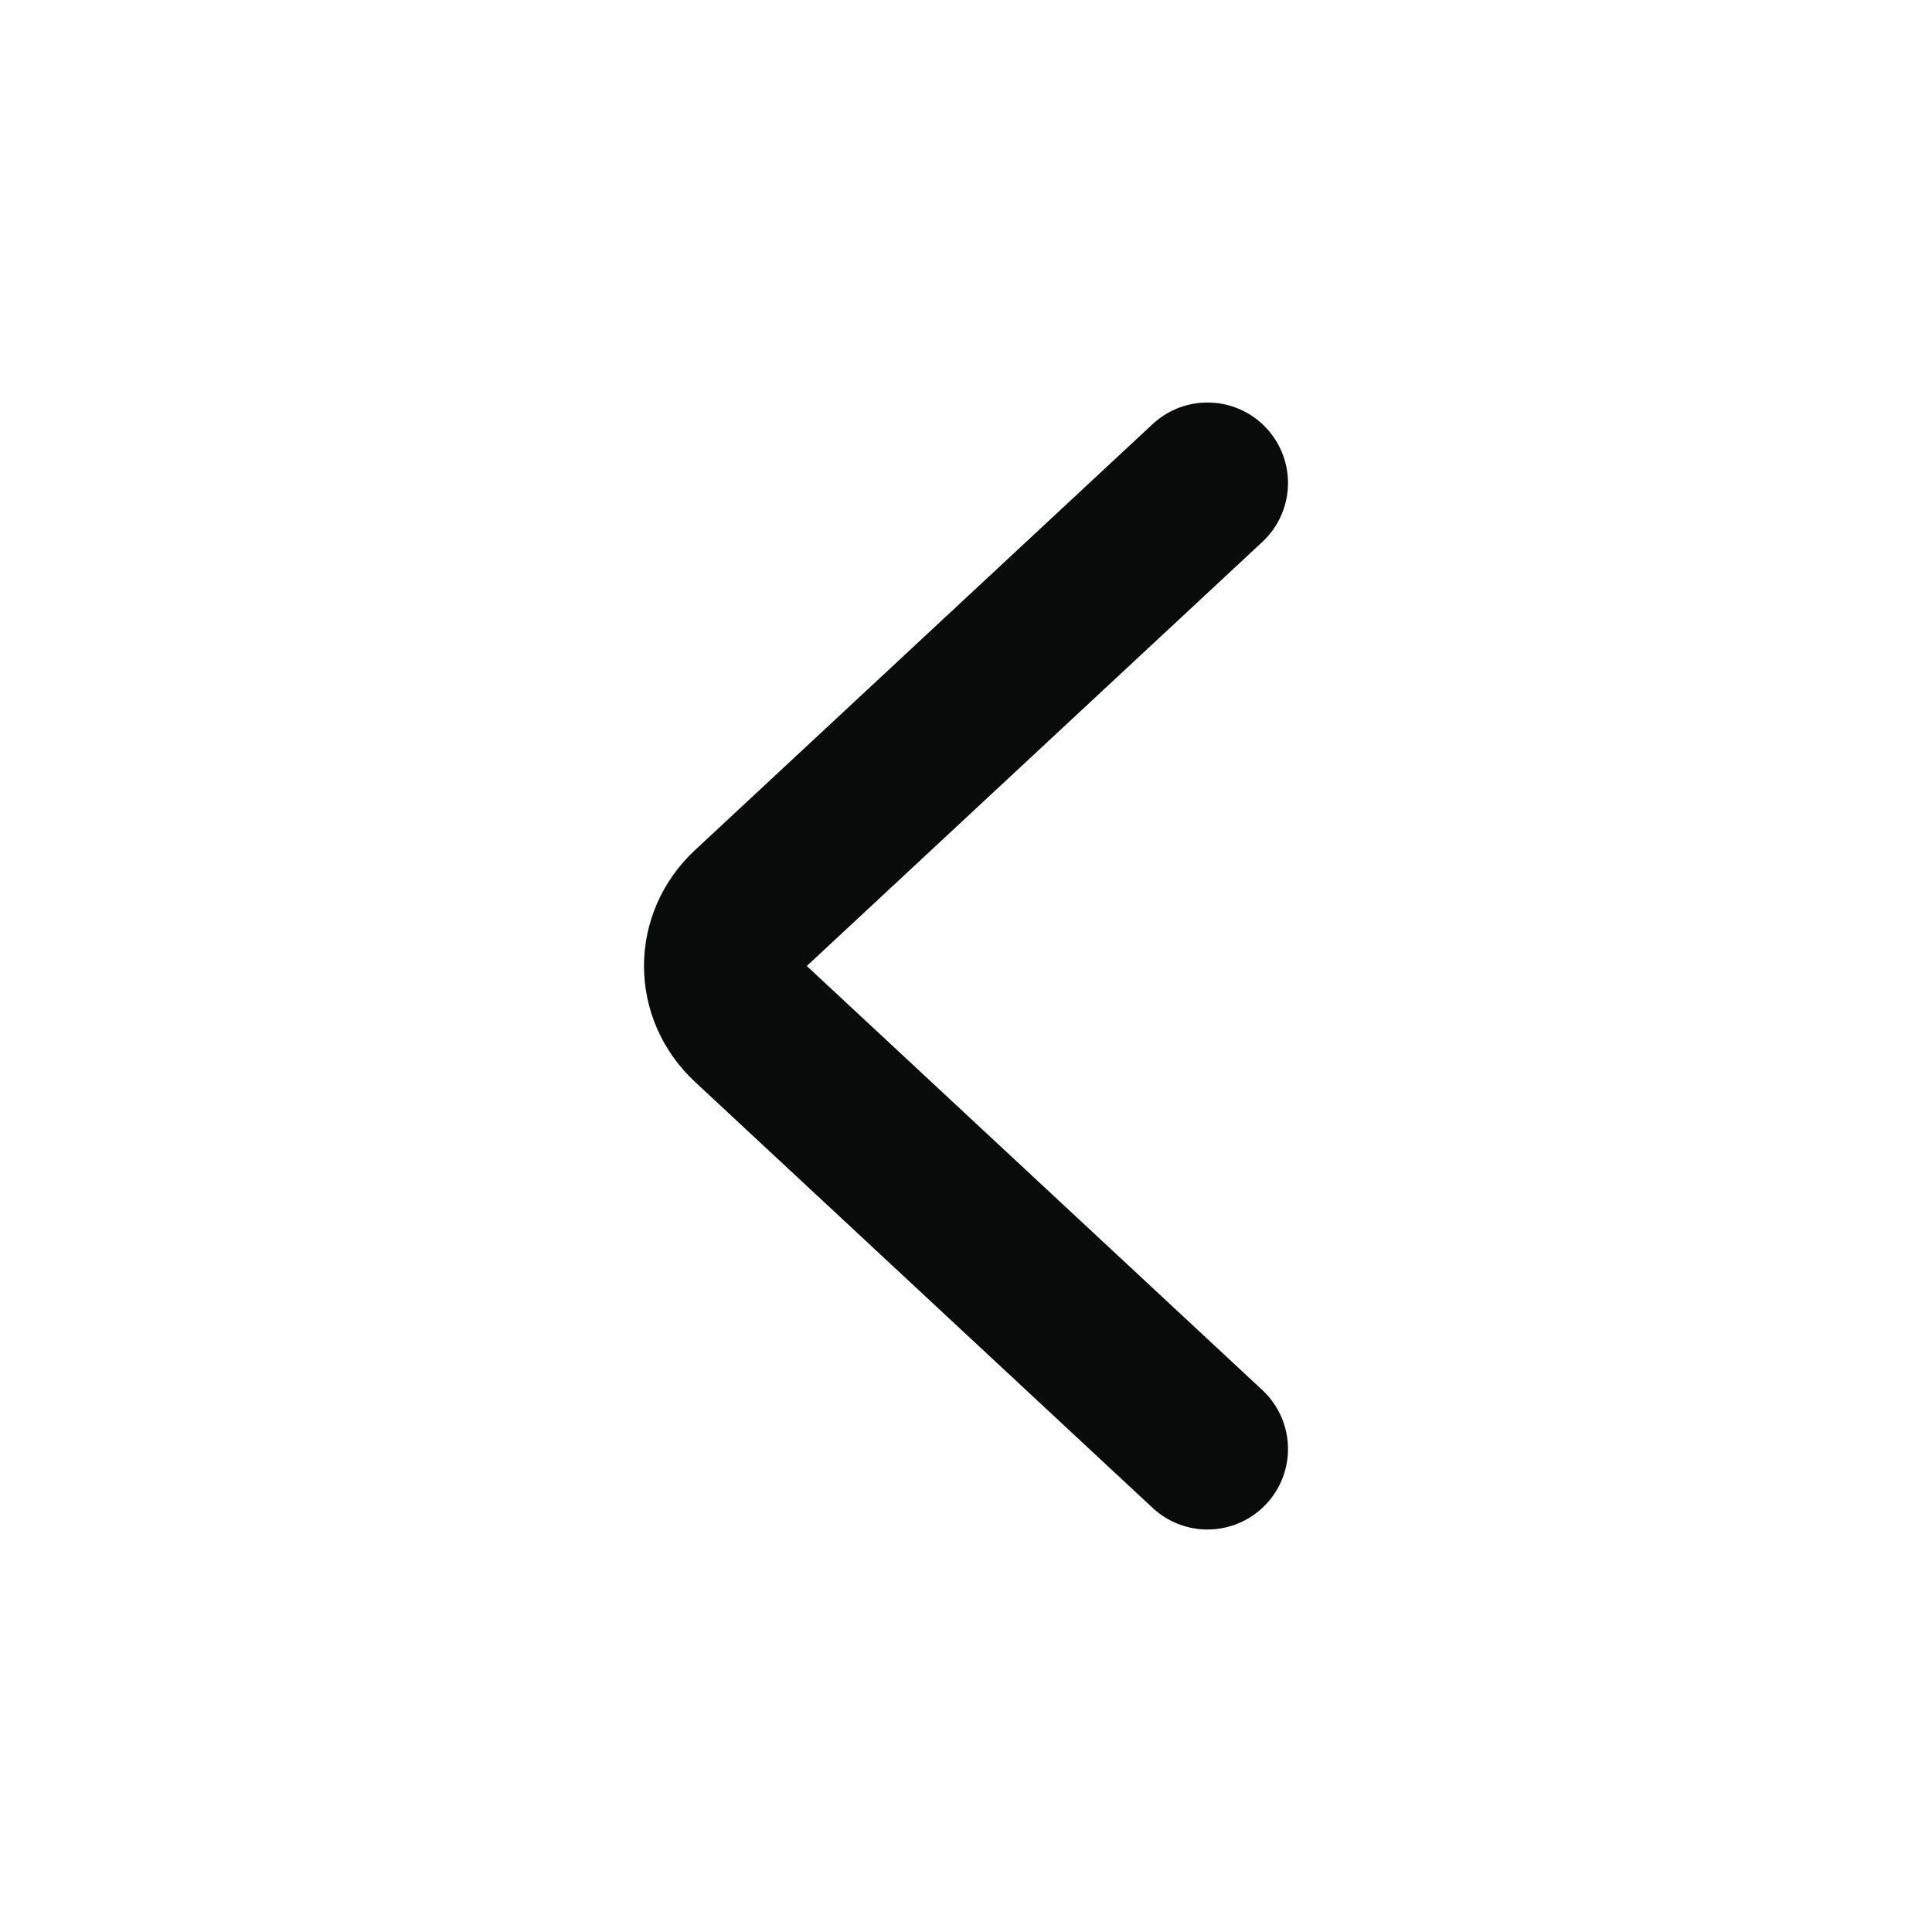 <svg width="30" height="30" viewBox="0 0 30 30" fill="none" xmlns="http://www.w3.org/2000/svg">
<path d="M18.75 22.5L11.643 15.884C11.119 15.396 11.119 14.604 11.643 14.116L18.75 7.5" stroke="#090A0A" stroke-width="2.5" stroke-linecap="round"/>
</svg>
